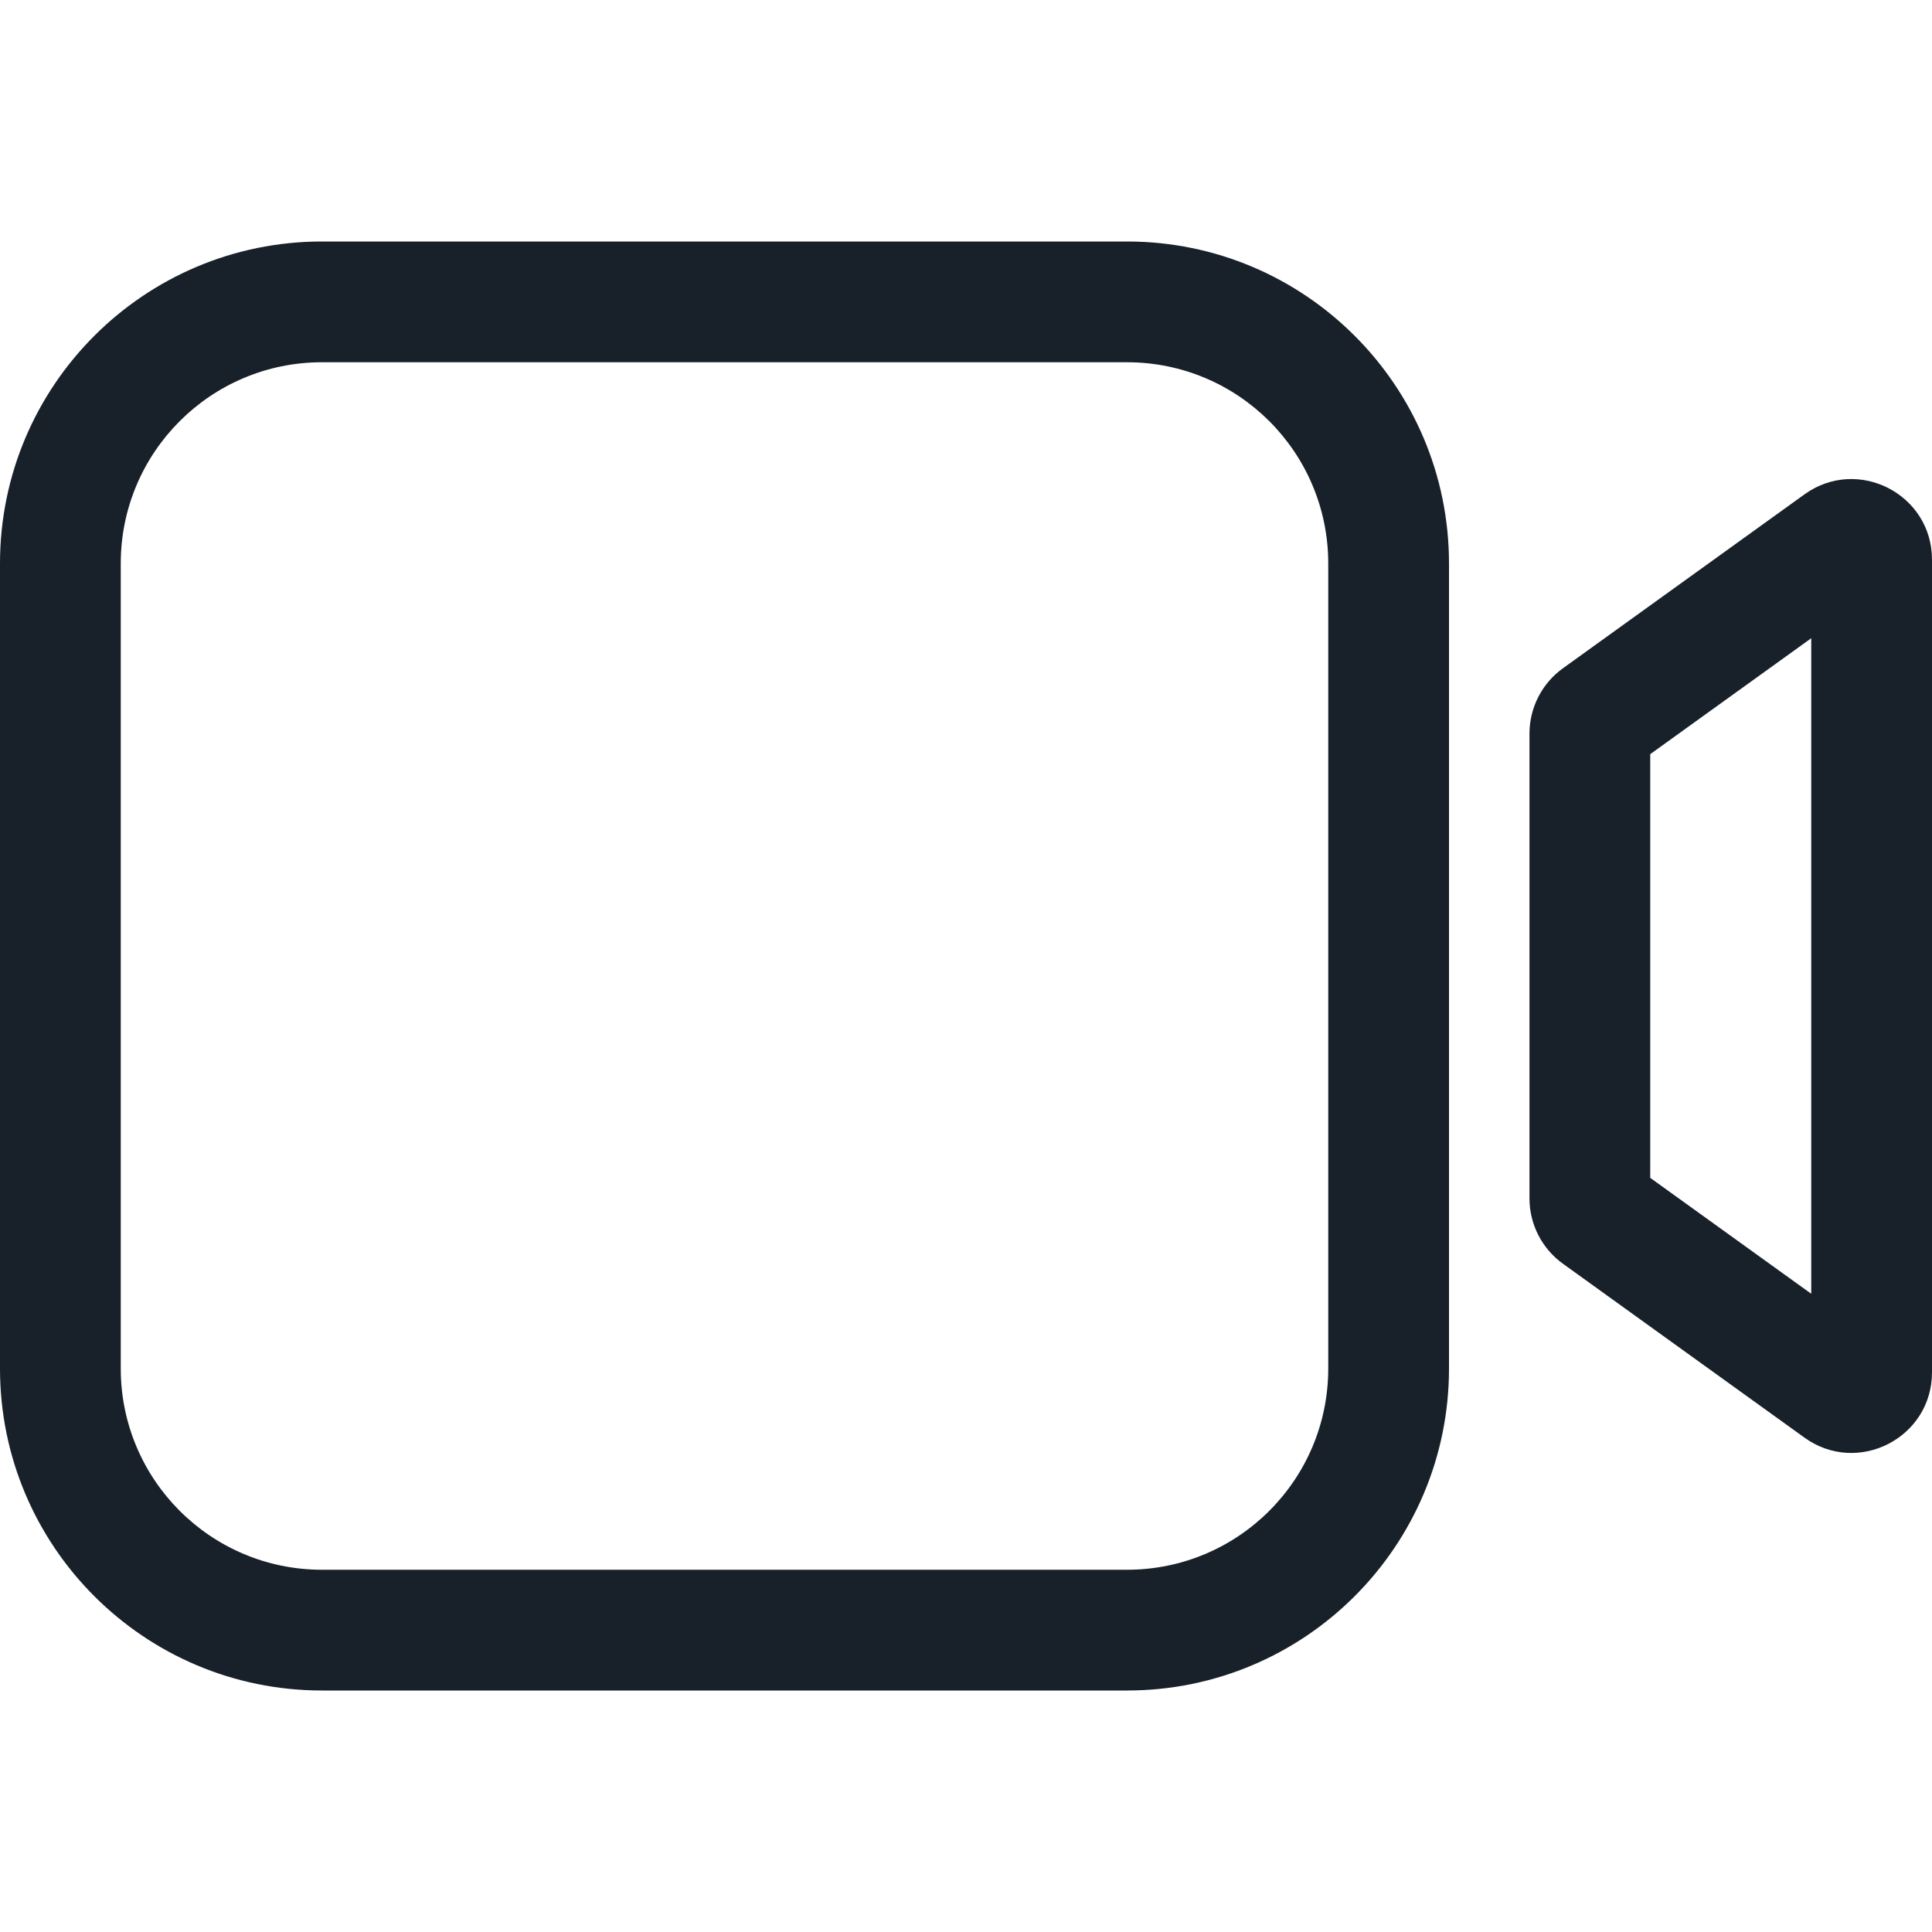 <svg width="32" height="32" viewBox="0 0 32 32" fill="none" xmlns="http://www.w3.org/2000/svg">
<path fill-rule="evenodd" clip-rule="evenodd" d="M18.667 6H5.333C3.492 6 2 7.492 2 9.333V22.667C2 24.508 3.492 26 5.333 26H18.667C20.508 26 22 24.508 22 22.667V9.333C22 7.492 20.508 6 18.667 6ZM5.333 4C2.388 4 0 6.388 0 9.333V22.667C0 25.612 2.388 28 5.333 28H18.667C21.612 28 24 25.612 24 22.667V9.333C24 6.388 21.612 4 18.667 4H5.333Z" fill="#18202A"/>
<path fill-rule="evenodd" clip-rule="evenodd" d="M27.333 12.491V19.509L30 21.429V10.571L27.333 12.491ZM25.888 11.068C25.54 11.318 25.333 11.721 25.333 12.15V19.85C25.333 20.279 25.54 20.682 25.888 20.932L29.888 23.812C30.77 24.447 32 23.817 32 22.73V9.27C32 8.183 30.77 7.553 29.888 8.188L25.888 11.068Z" fill="#18202A"/>
</svg>
